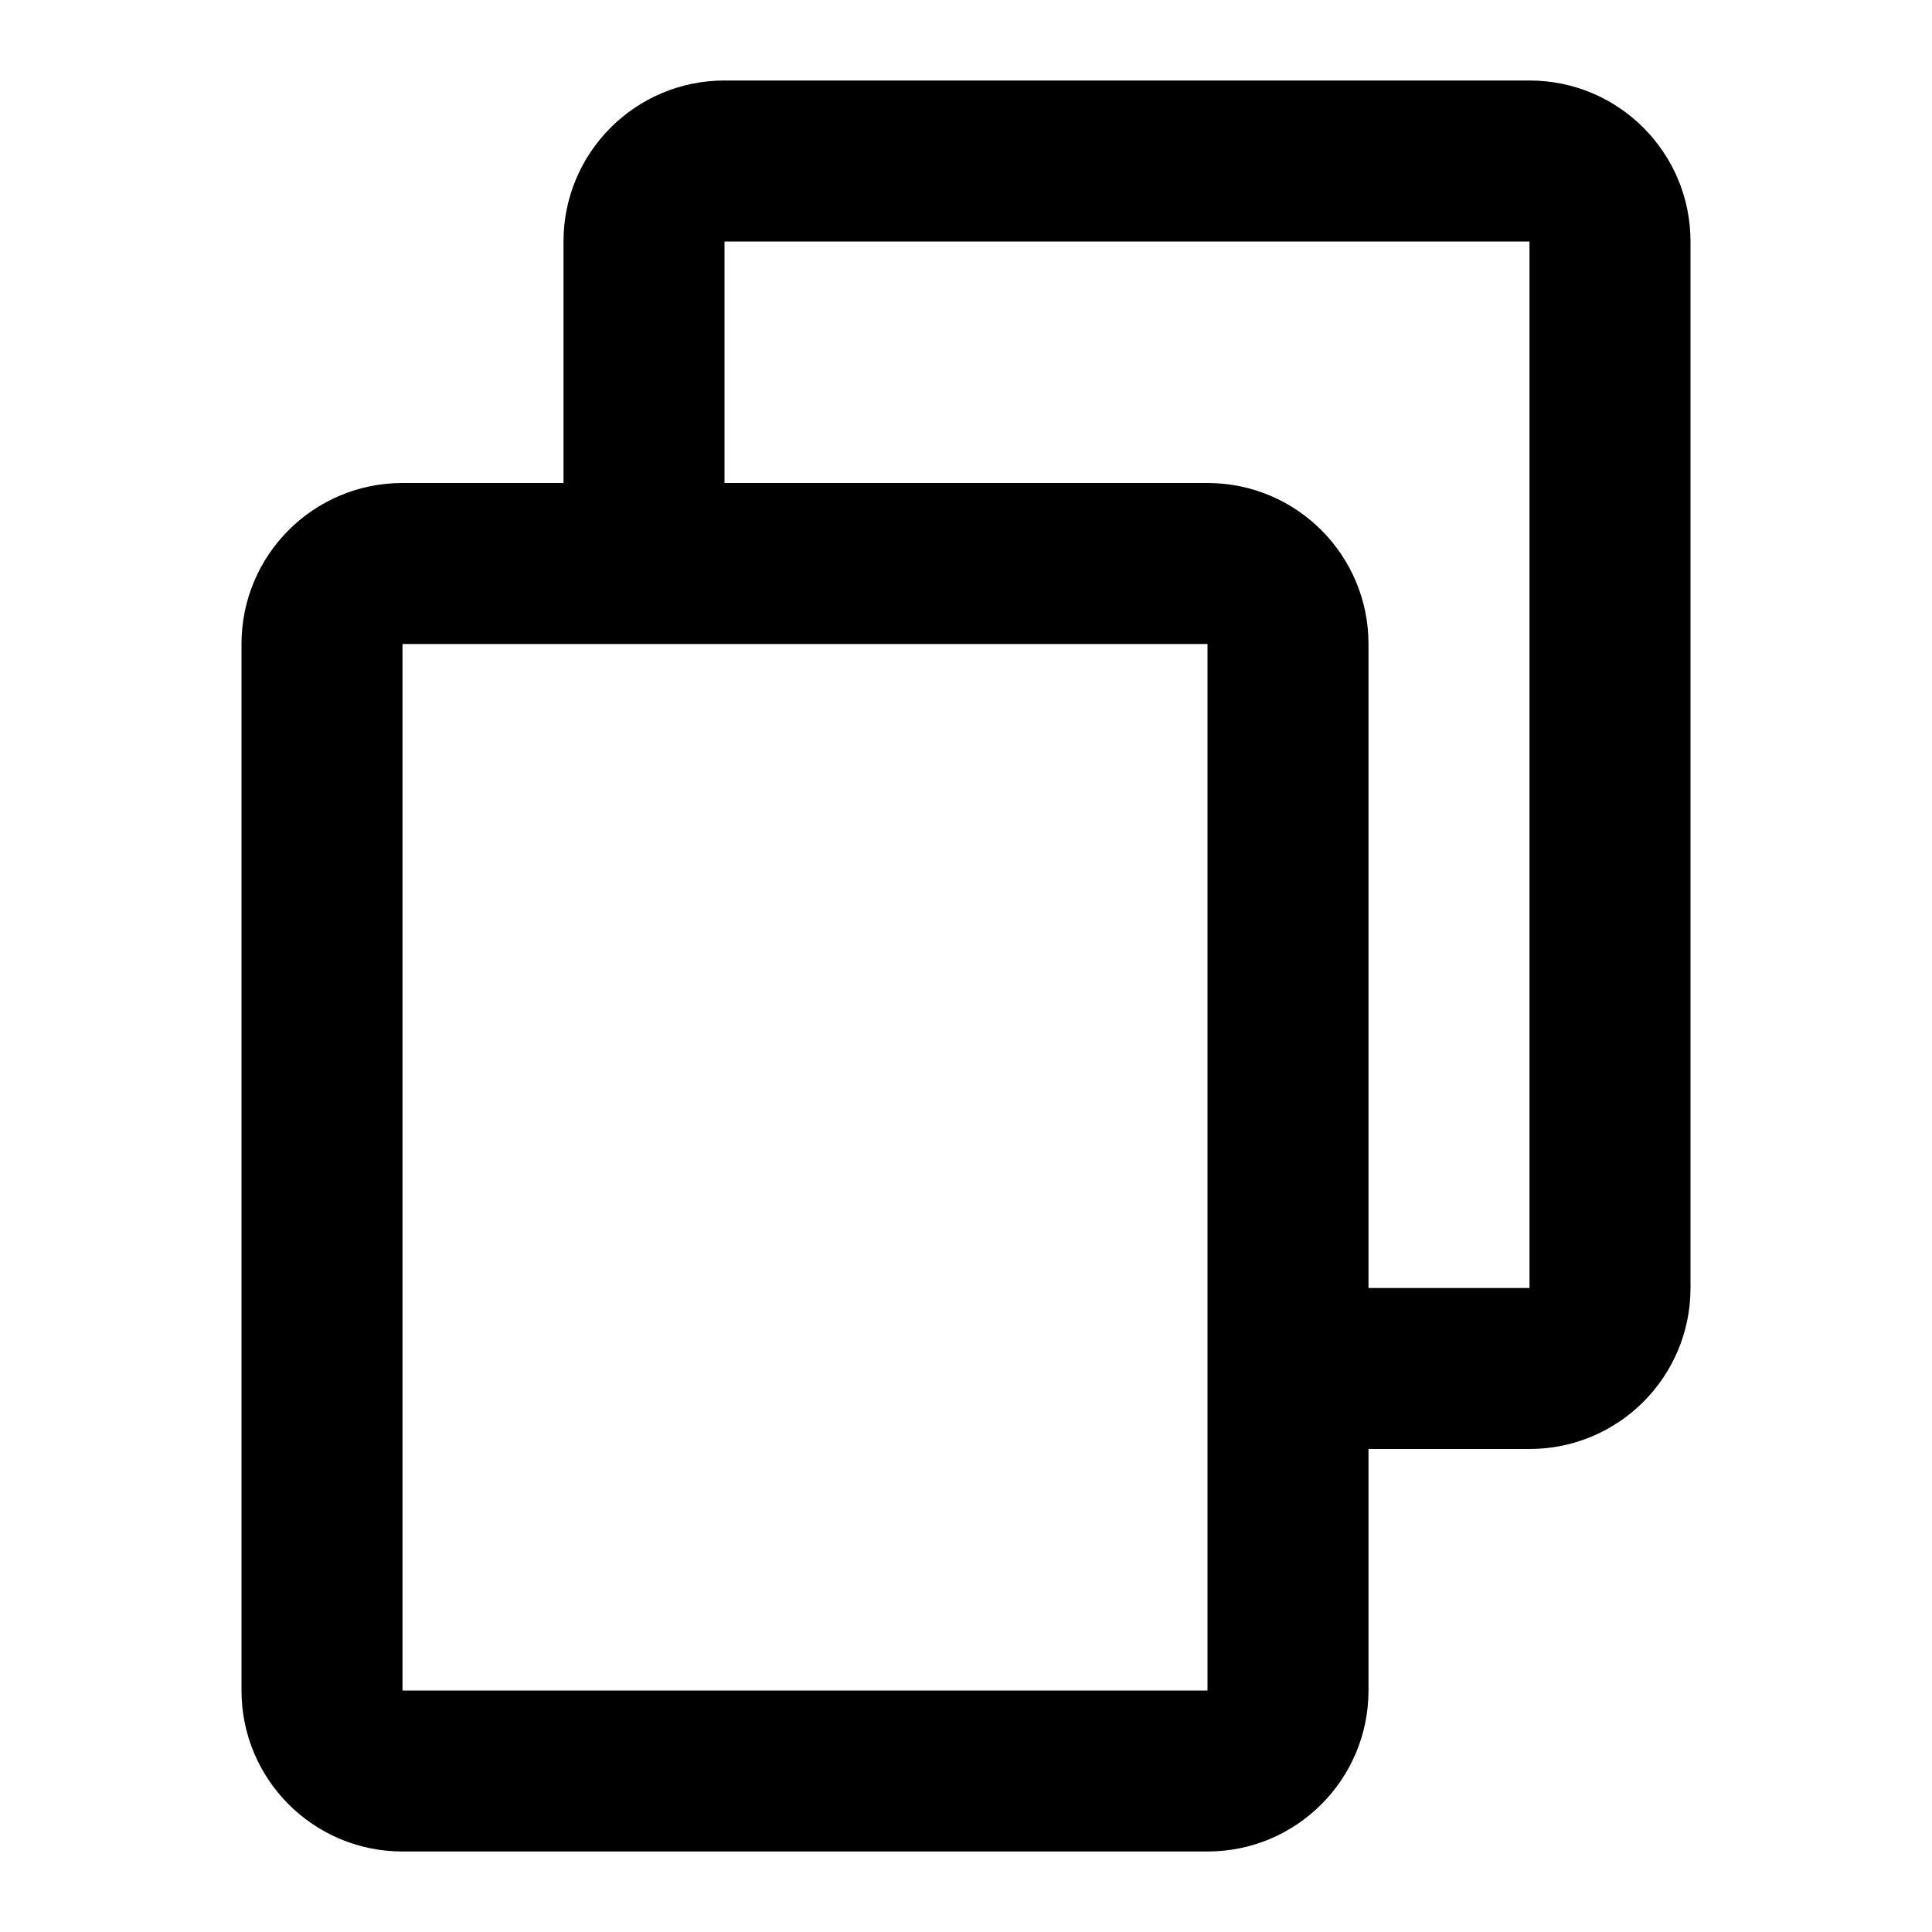 <svg width="24" height="24" viewBox="0 0 24 24" fill="none" xmlns="http://www.w3.org/2000/svg">
<path fill-rule="evenodd" clip-rule="evenodd" d="M19 3H9V6H15C16.105 6 17 6.895 17 8V16H19V3ZM17 18V21C17 22.105 16.105 23 15 23H5C3.895 23 3 22.105 3 21V8C3 6.895 3.895 6 5 6H7V3C7 1.895 7.895 1 9 1H19C20.105 1 21 1.895 21 3V16C21 17.105 20.105 18 19 18H17ZM5 8H15V21H5L5 8Z" fill="black"/>
</svg>
